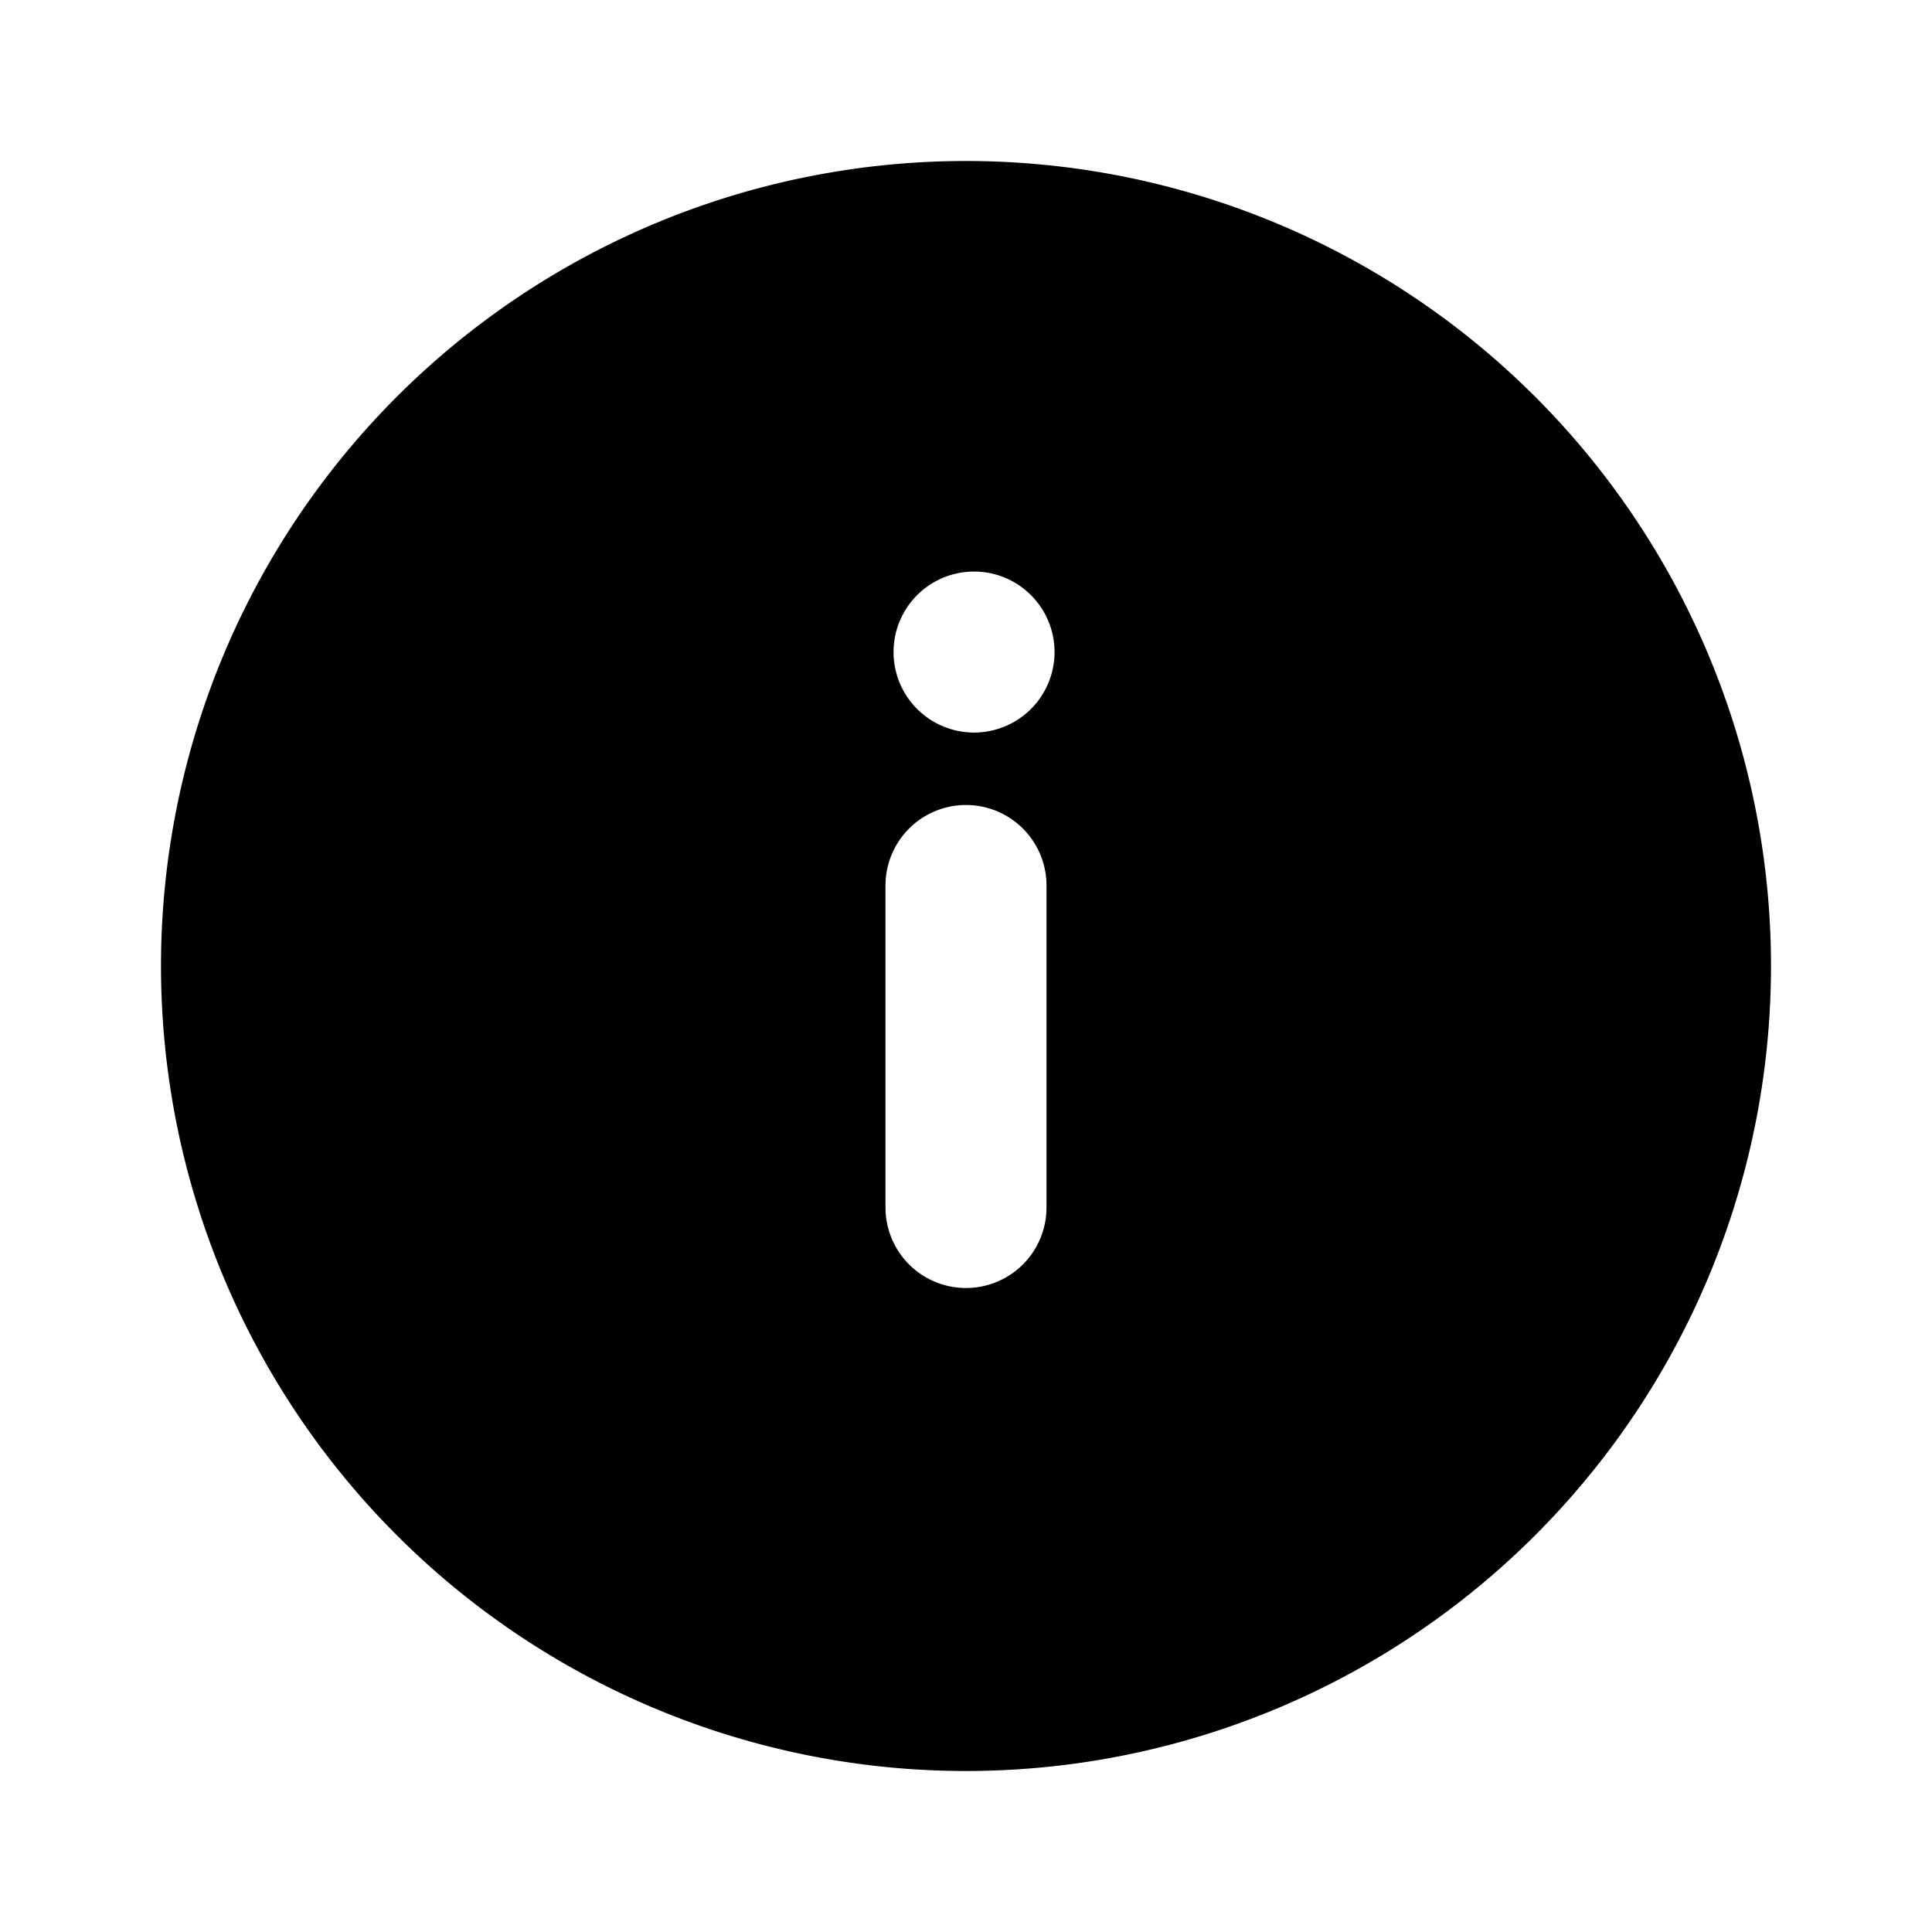 <svg focusable="false" viewBox="0 0 24 24" xmlns="http://www.w3.org/2000/svg"><path fill-rule="evenodd" clip-rule="evenodd" d="M12 22a10 10 0 110-20 10 10 0 010 20zm-1-11v4a1 1 0 102 0v-4a1 1 0 10-2 0zm1.7-3.7a1 1 0 11-1.4 1.4 1 1 0 011.4-1.4z" fill="currentColor"/></svg>
